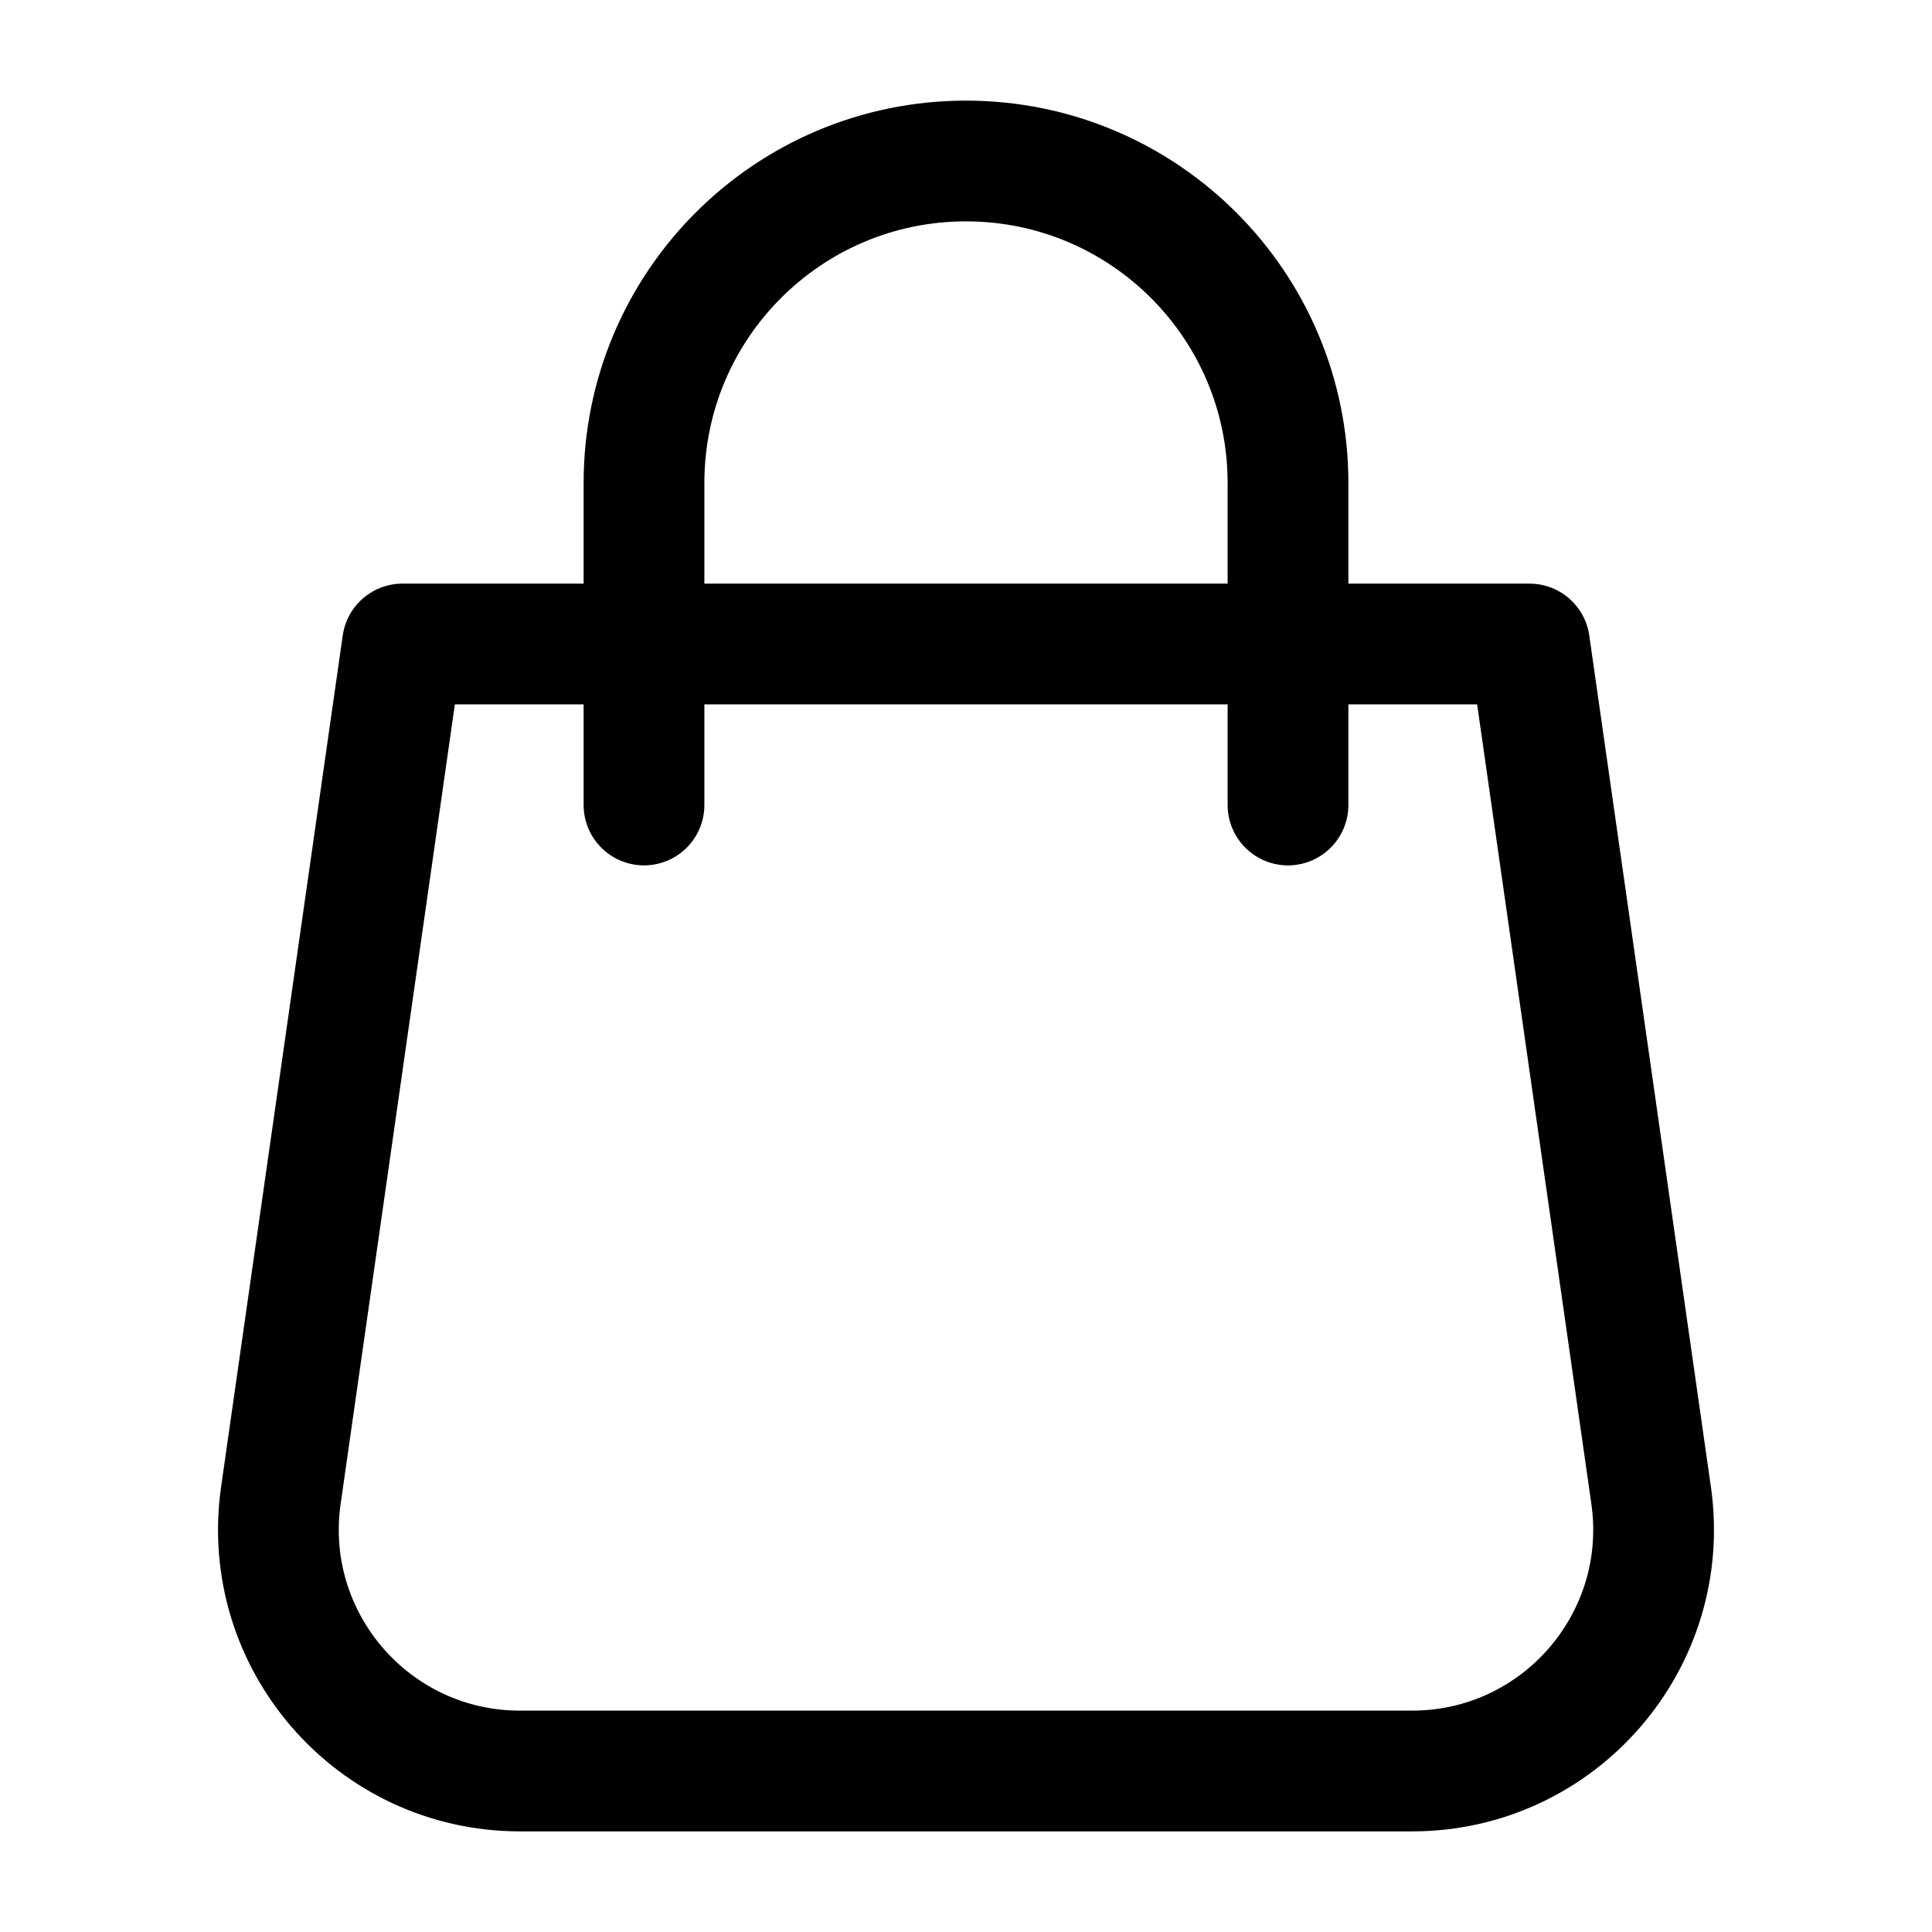 <svg width="24" height="24" viewBox="0 0 24 24" fill="none" xmlns="http://www.w3.org/2000/svg">
    <path d="M8 10V6C8 3.791 9.791 2 12 2C14.209 2 16 3.791 16 6V10" stroke="currentColor" stroke-width="1.5" stroke-linecap="round" stroke-linejoin="round"/>
    <path d="M19 8L5 8L3.489 18.576C3.231 20.383 4.633 22 6.459 22L17.541 22C19.367 22 20.769 20.383 20.511 18.576L19 8Z" stroke="currentColor" stroke-width="1.5" stroke-linejoin="round"/>
</svg>
